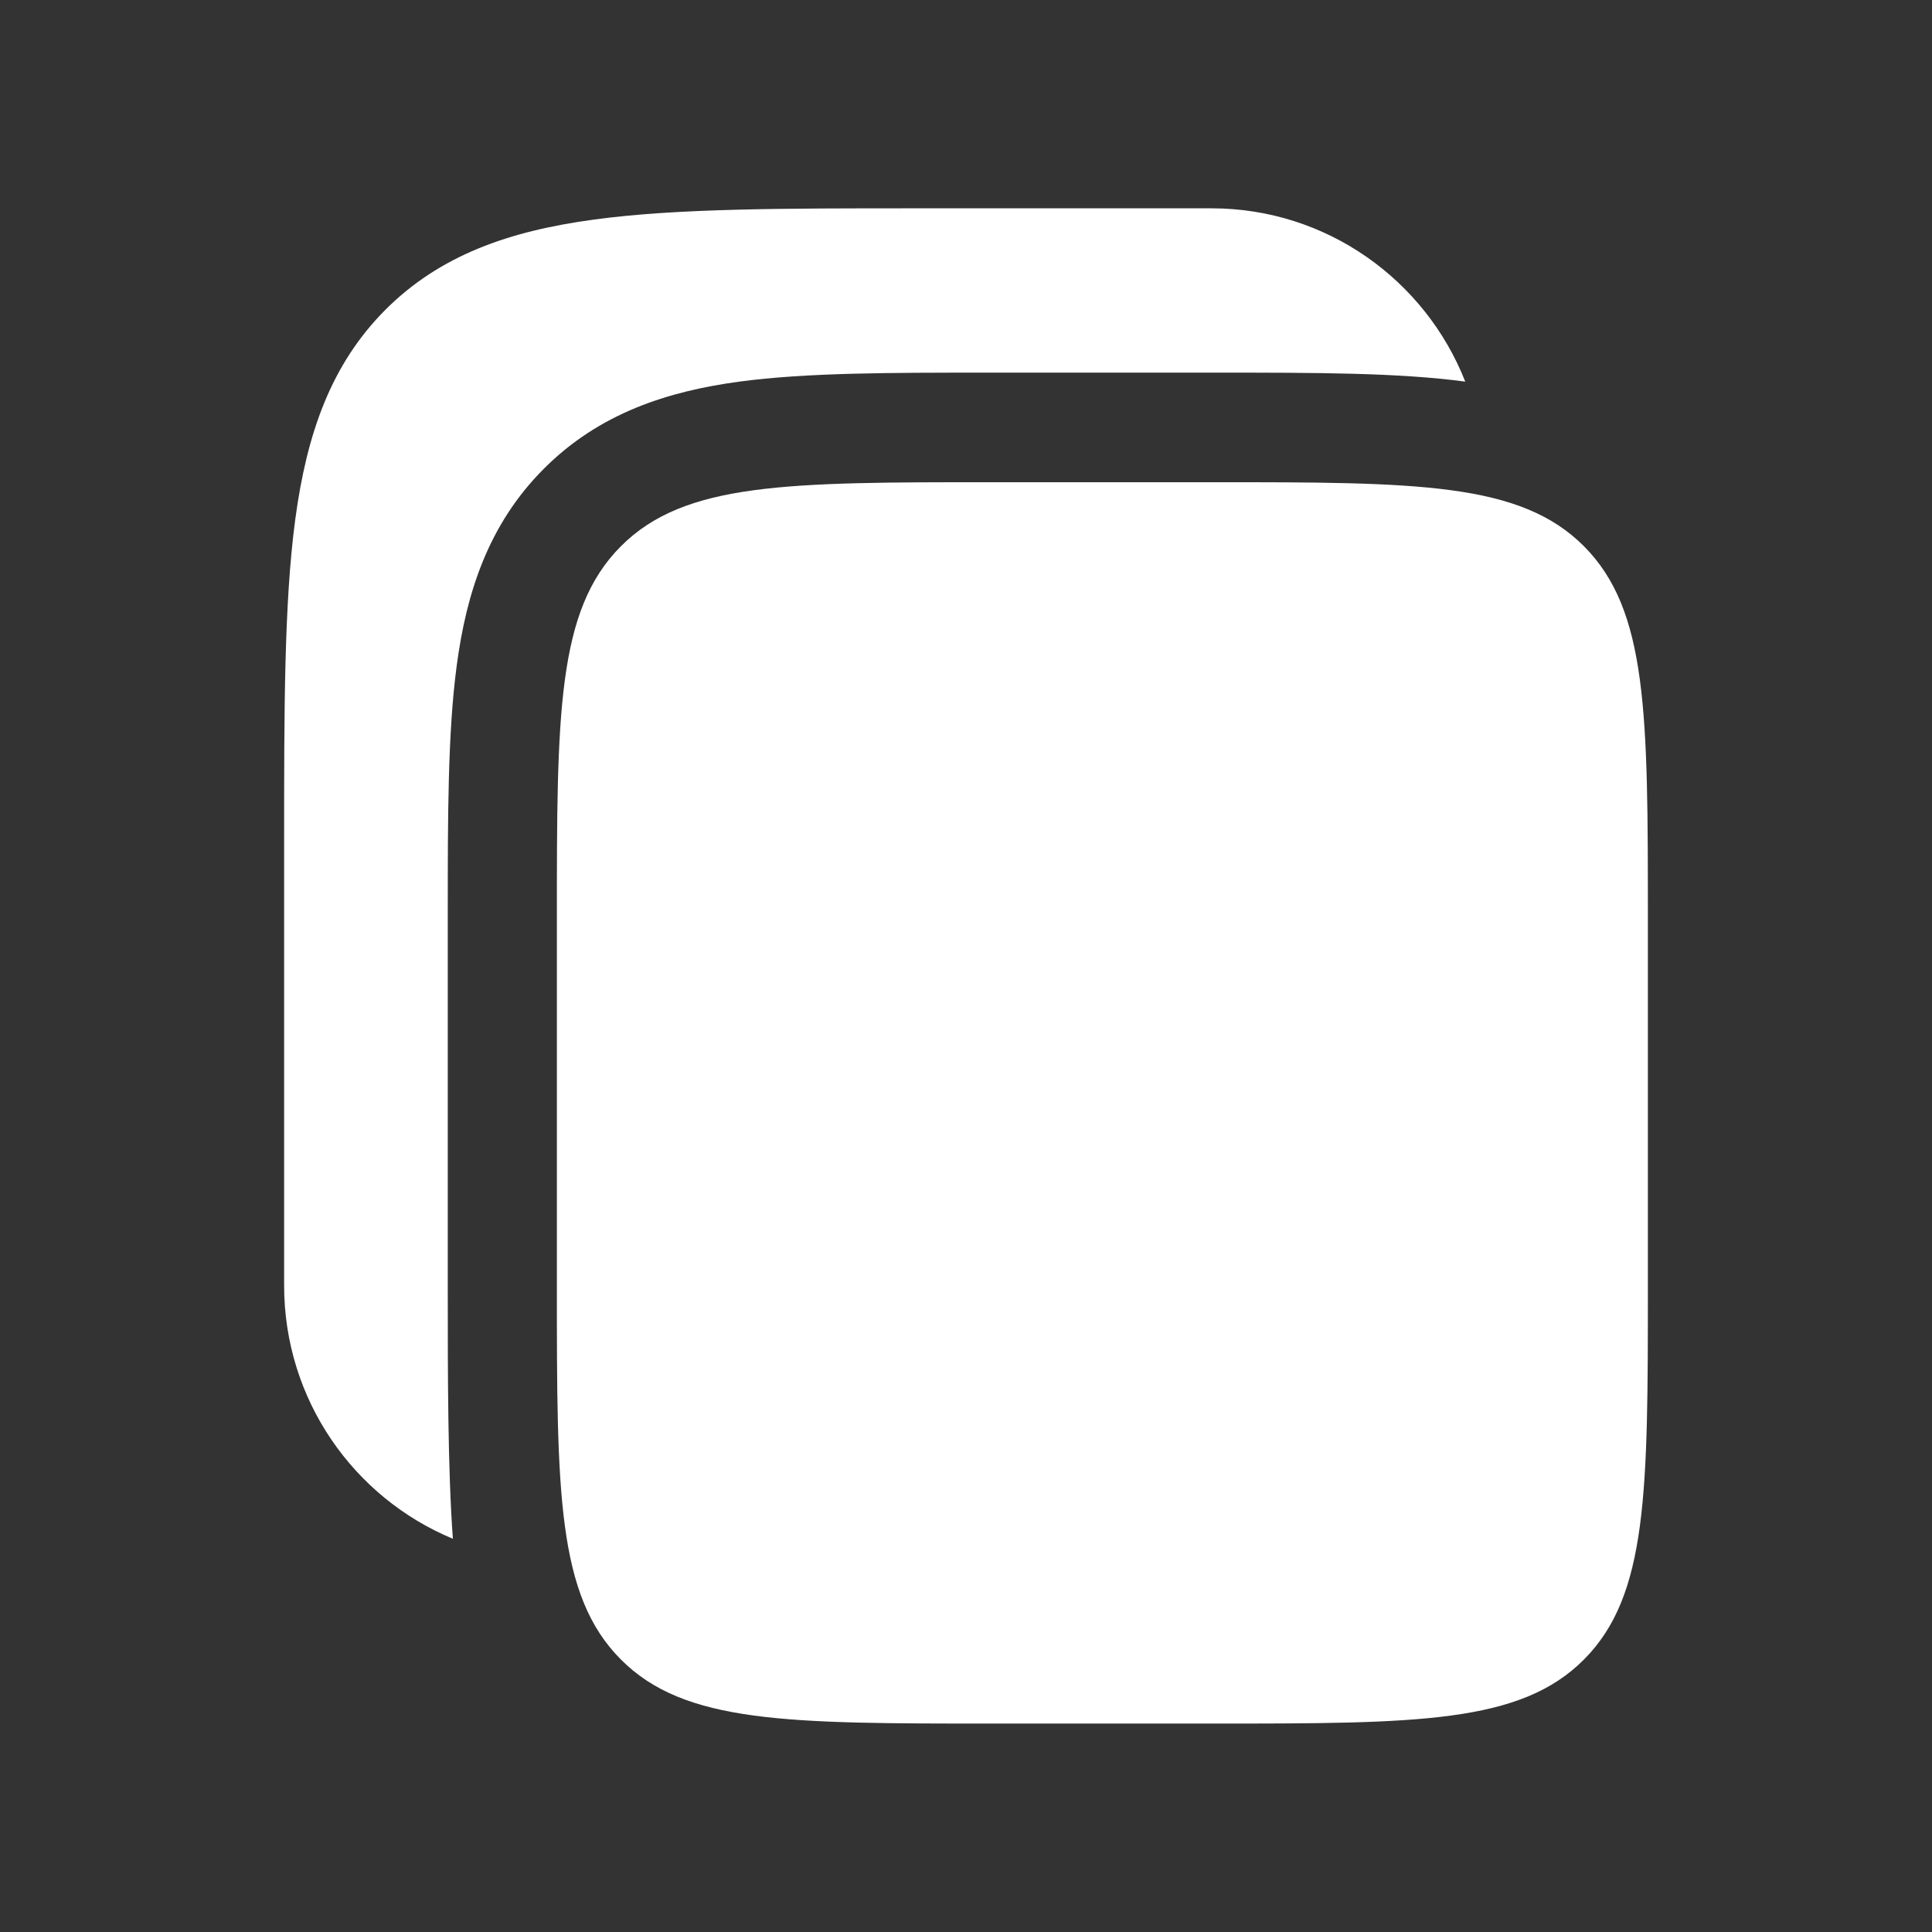 <svg width="17" height="17" viewBox="0 0 17 17" fill="none" xmlns="http://www.w3.org/2000/svg">
<rect x="0" y="0" width="17" height="17" fill="#333333" stroke="none"/>
<path d="M10.66 1.833H8.064C6.888 1.833 5.956 1.833 5.227 1.932C4.477 2.033 3.869 2.247 3.39 2.727C2.911 3.208 2.699 3.818 2.598 4.571C2.5 5.303 2.5 6.239 2.5 7.42V11.311C2.5 12.317 3.113 13.178 3.985 13.54C3.94 12.933 3.94 12.083 3.94 11.375L3.94 8.099L3.94 8.035C3.94 7.181 3.94 6.444 4.019 5.855C4.103 5.223 4.294 4.617 4.784 4.126C5.273 3.635 5.876 3.443 6.505 3.358C7.093 3.279 7.826 3.279 8.677 3.279L8.74 3.279H10.66L10.723 3.279C11.574 3.279 12.306 3.279 12.893 3.358C12.542 2.465 11.674 1.833 10.66 1.833Z" fill="white"/>
<path d="M4.9 8.098C4.9 6.281 4.9 5.372 5.463 4.807C6.025 4.243 6.93 4.243 8.74 4.243H10.66C12.471 4.243 13.376 4.243 13.938 4.807C14.5 5.372 14.5 6.281 14.5 8.098V11.311C14.5 13.128 14.5 14.037 13.938 14.602C13.376 15.166 12.471 15.166 10.66 15.166H8.74C6.93 15.166 6.025 15.166 5.463 14.602C4.9 14.037 4.9 13.128 4.9 11.311V8.098Z" fill="white"/>
</svg>
